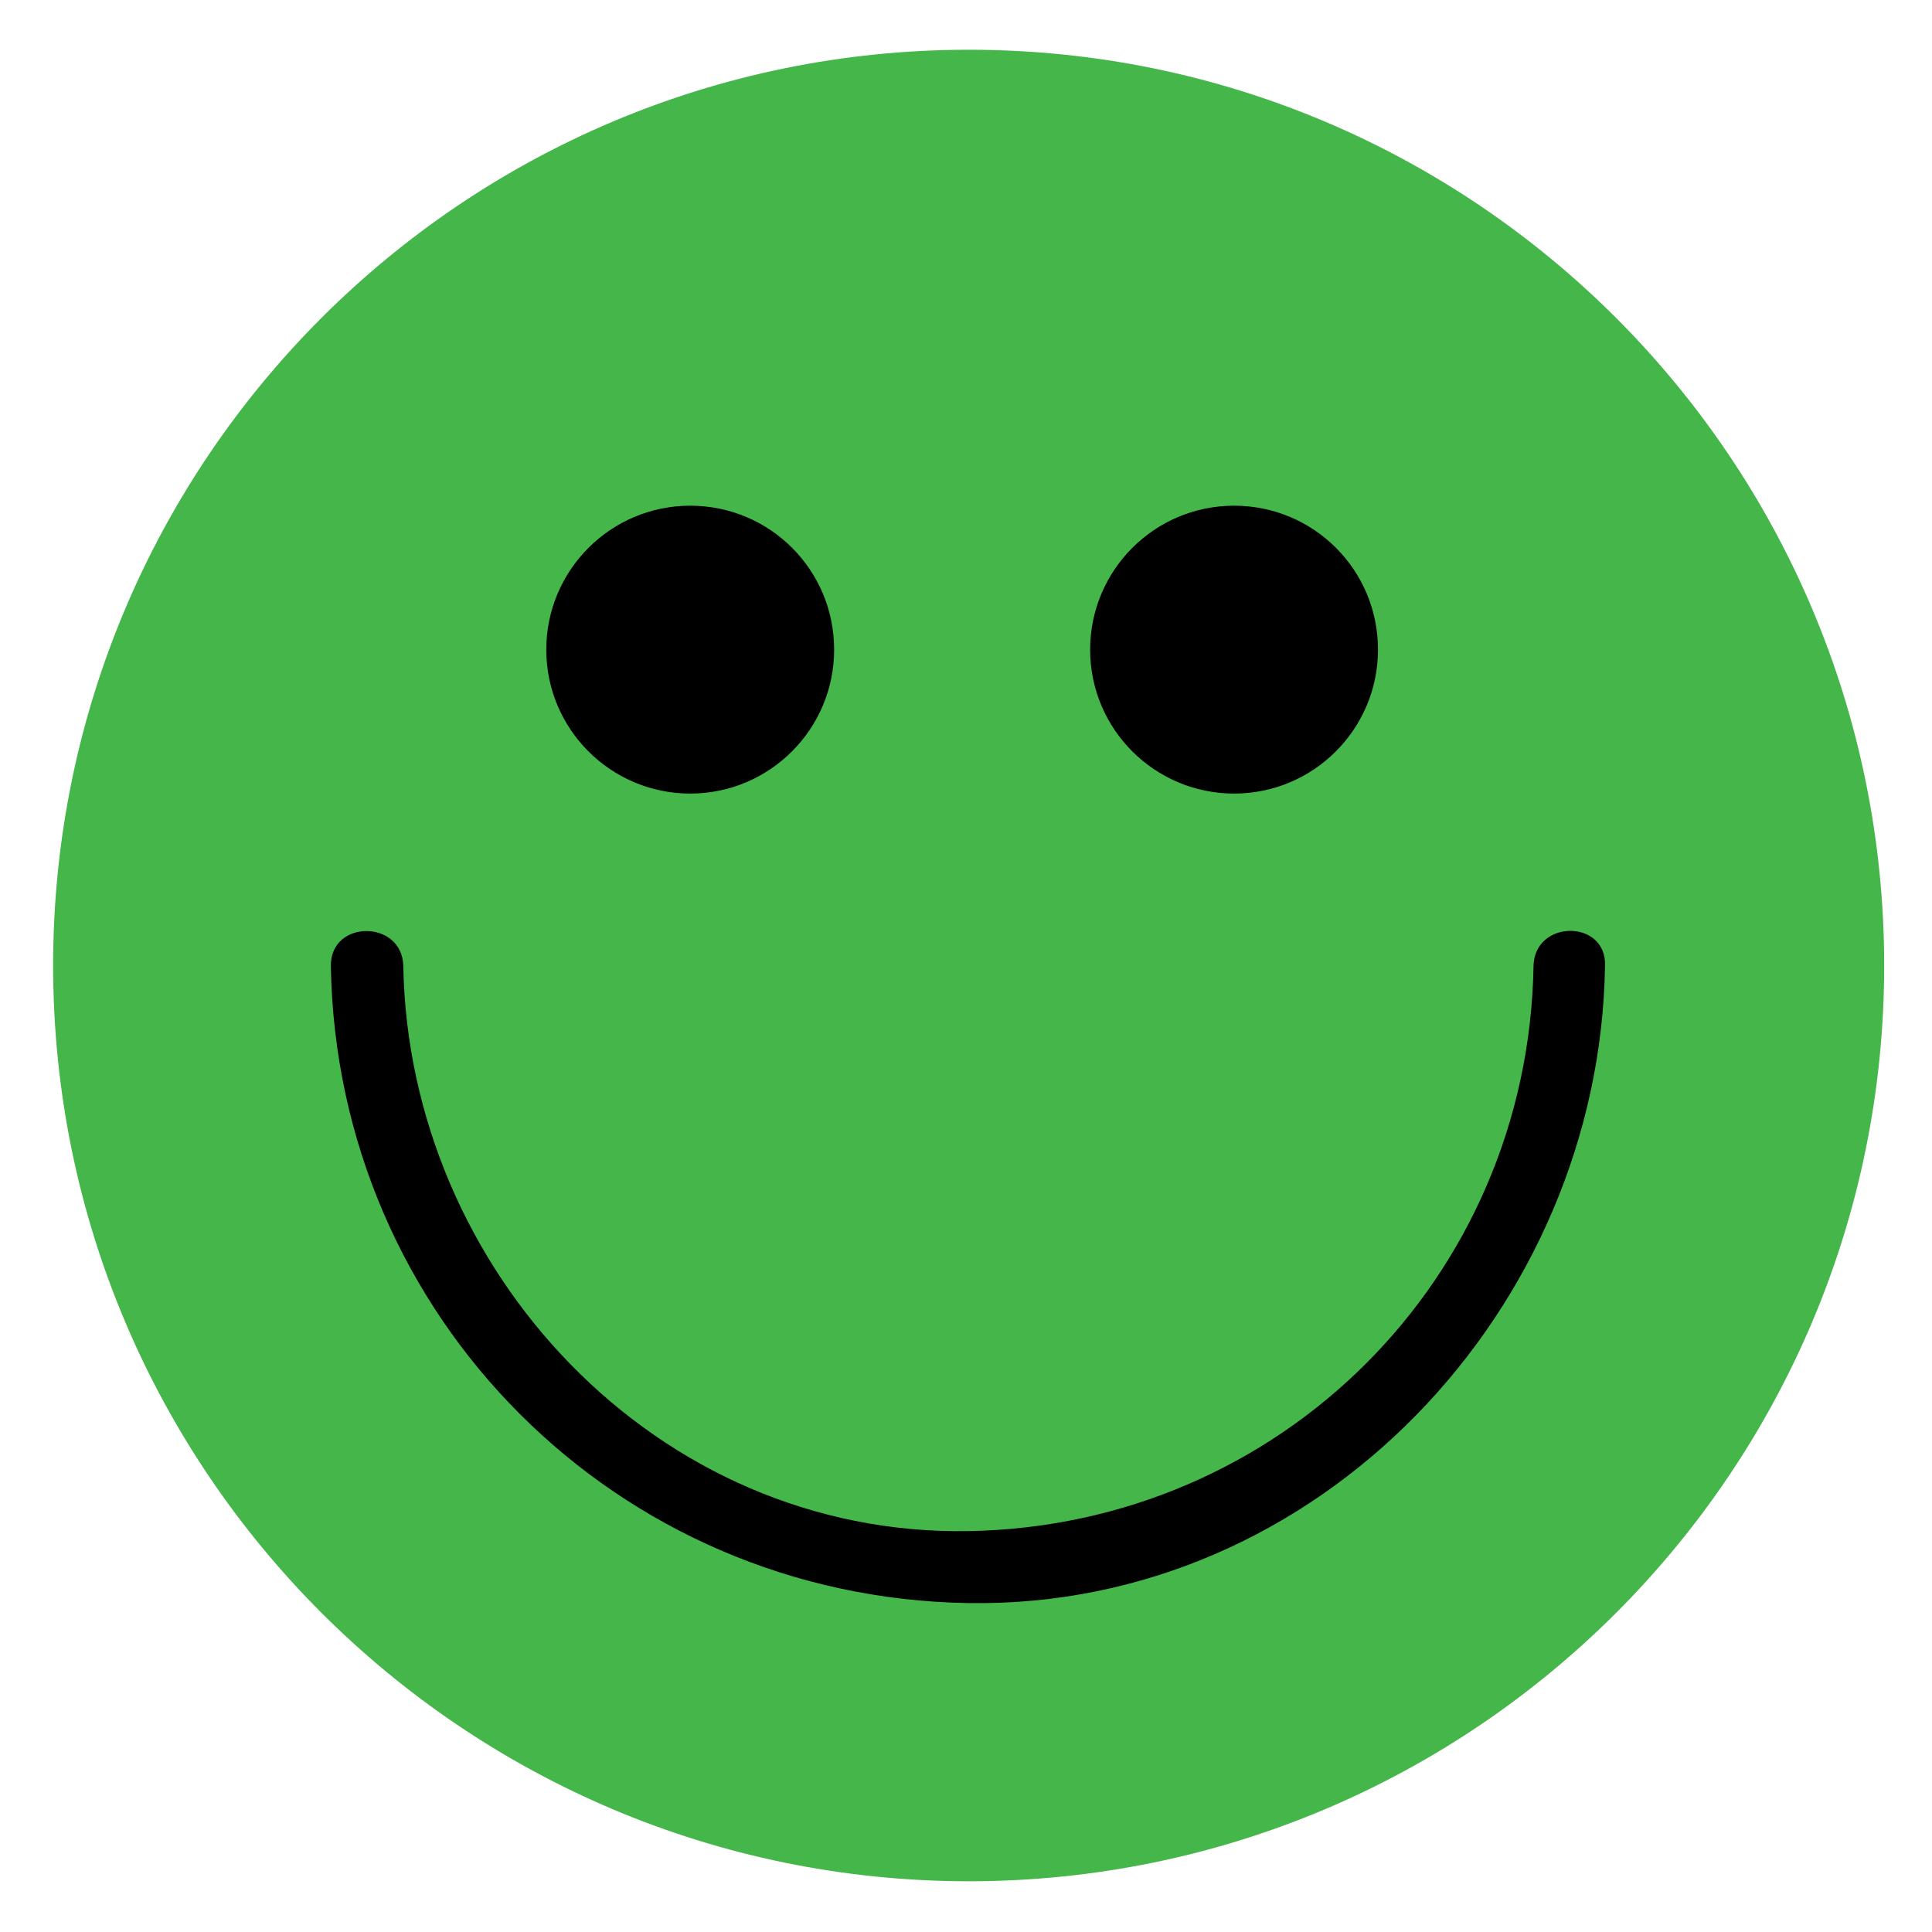 <?xml version="1.0" encoding="utf-8"?>
<!-- Generator: Adobe Illustrator 24.1.2, SVG Export Plug-In . SVG Version: 6.00 Build 0)  -->
<svg version="1.1" id="Layer_1" xmlns="http://www.w3.org/2000/svg" xmlns:xlink="http://www.w3.org/1999/xlink" x="0px" y="0px"
	 viewBox="0 0 400 400" style="enable-background:new 0 0 400 400;" xml:space="preserve">
<style type="text/css">
	.st0{fill:#45B649;}
</style>
<path class="st0" d="M390.1,199.9c0,104.7-84.9,189.6-189.6,189.6C95.9,389.4,11,304.5,11,199.9C11,95.2,95.9,10.3,200.6,10.3
	S390.1,95.2,390.1,199.9L390.1,199.9z"/>
<path d="M317.5,200c-1.1,64.6-52.4,115.9-117,117s-115.9-54-117-117c-0.2-9.6-15.1-9.7-15,0c1.2,72.7,59.2,130.7,131.9,131.9
	c72.7,1.2,130.8-61,131.9-131.9C332.7,190.3,317.7,190.3,317.5,200L317.5,200z"/>
<path d="M172.7,134.5c0,16.4-13.3,29.8-29.8,29.8c-16.4,0-29.8-13.3-29.8-29.8c0-16.4,13.3-29.8,29.8-29.8S172.7,118,172.7,134.5
	L172.7,134.5z"/>
<path d="M285.3,134.5c0,16.4-13.3,29.8-29.8,29.8c-16.4,0-29.8-13.3-29.8-29.8c0-16.4,13.3-29.8,29.8-29.8S285.3,118,285.3,134.5
	L285.3,134.5z"/>
</svg>
